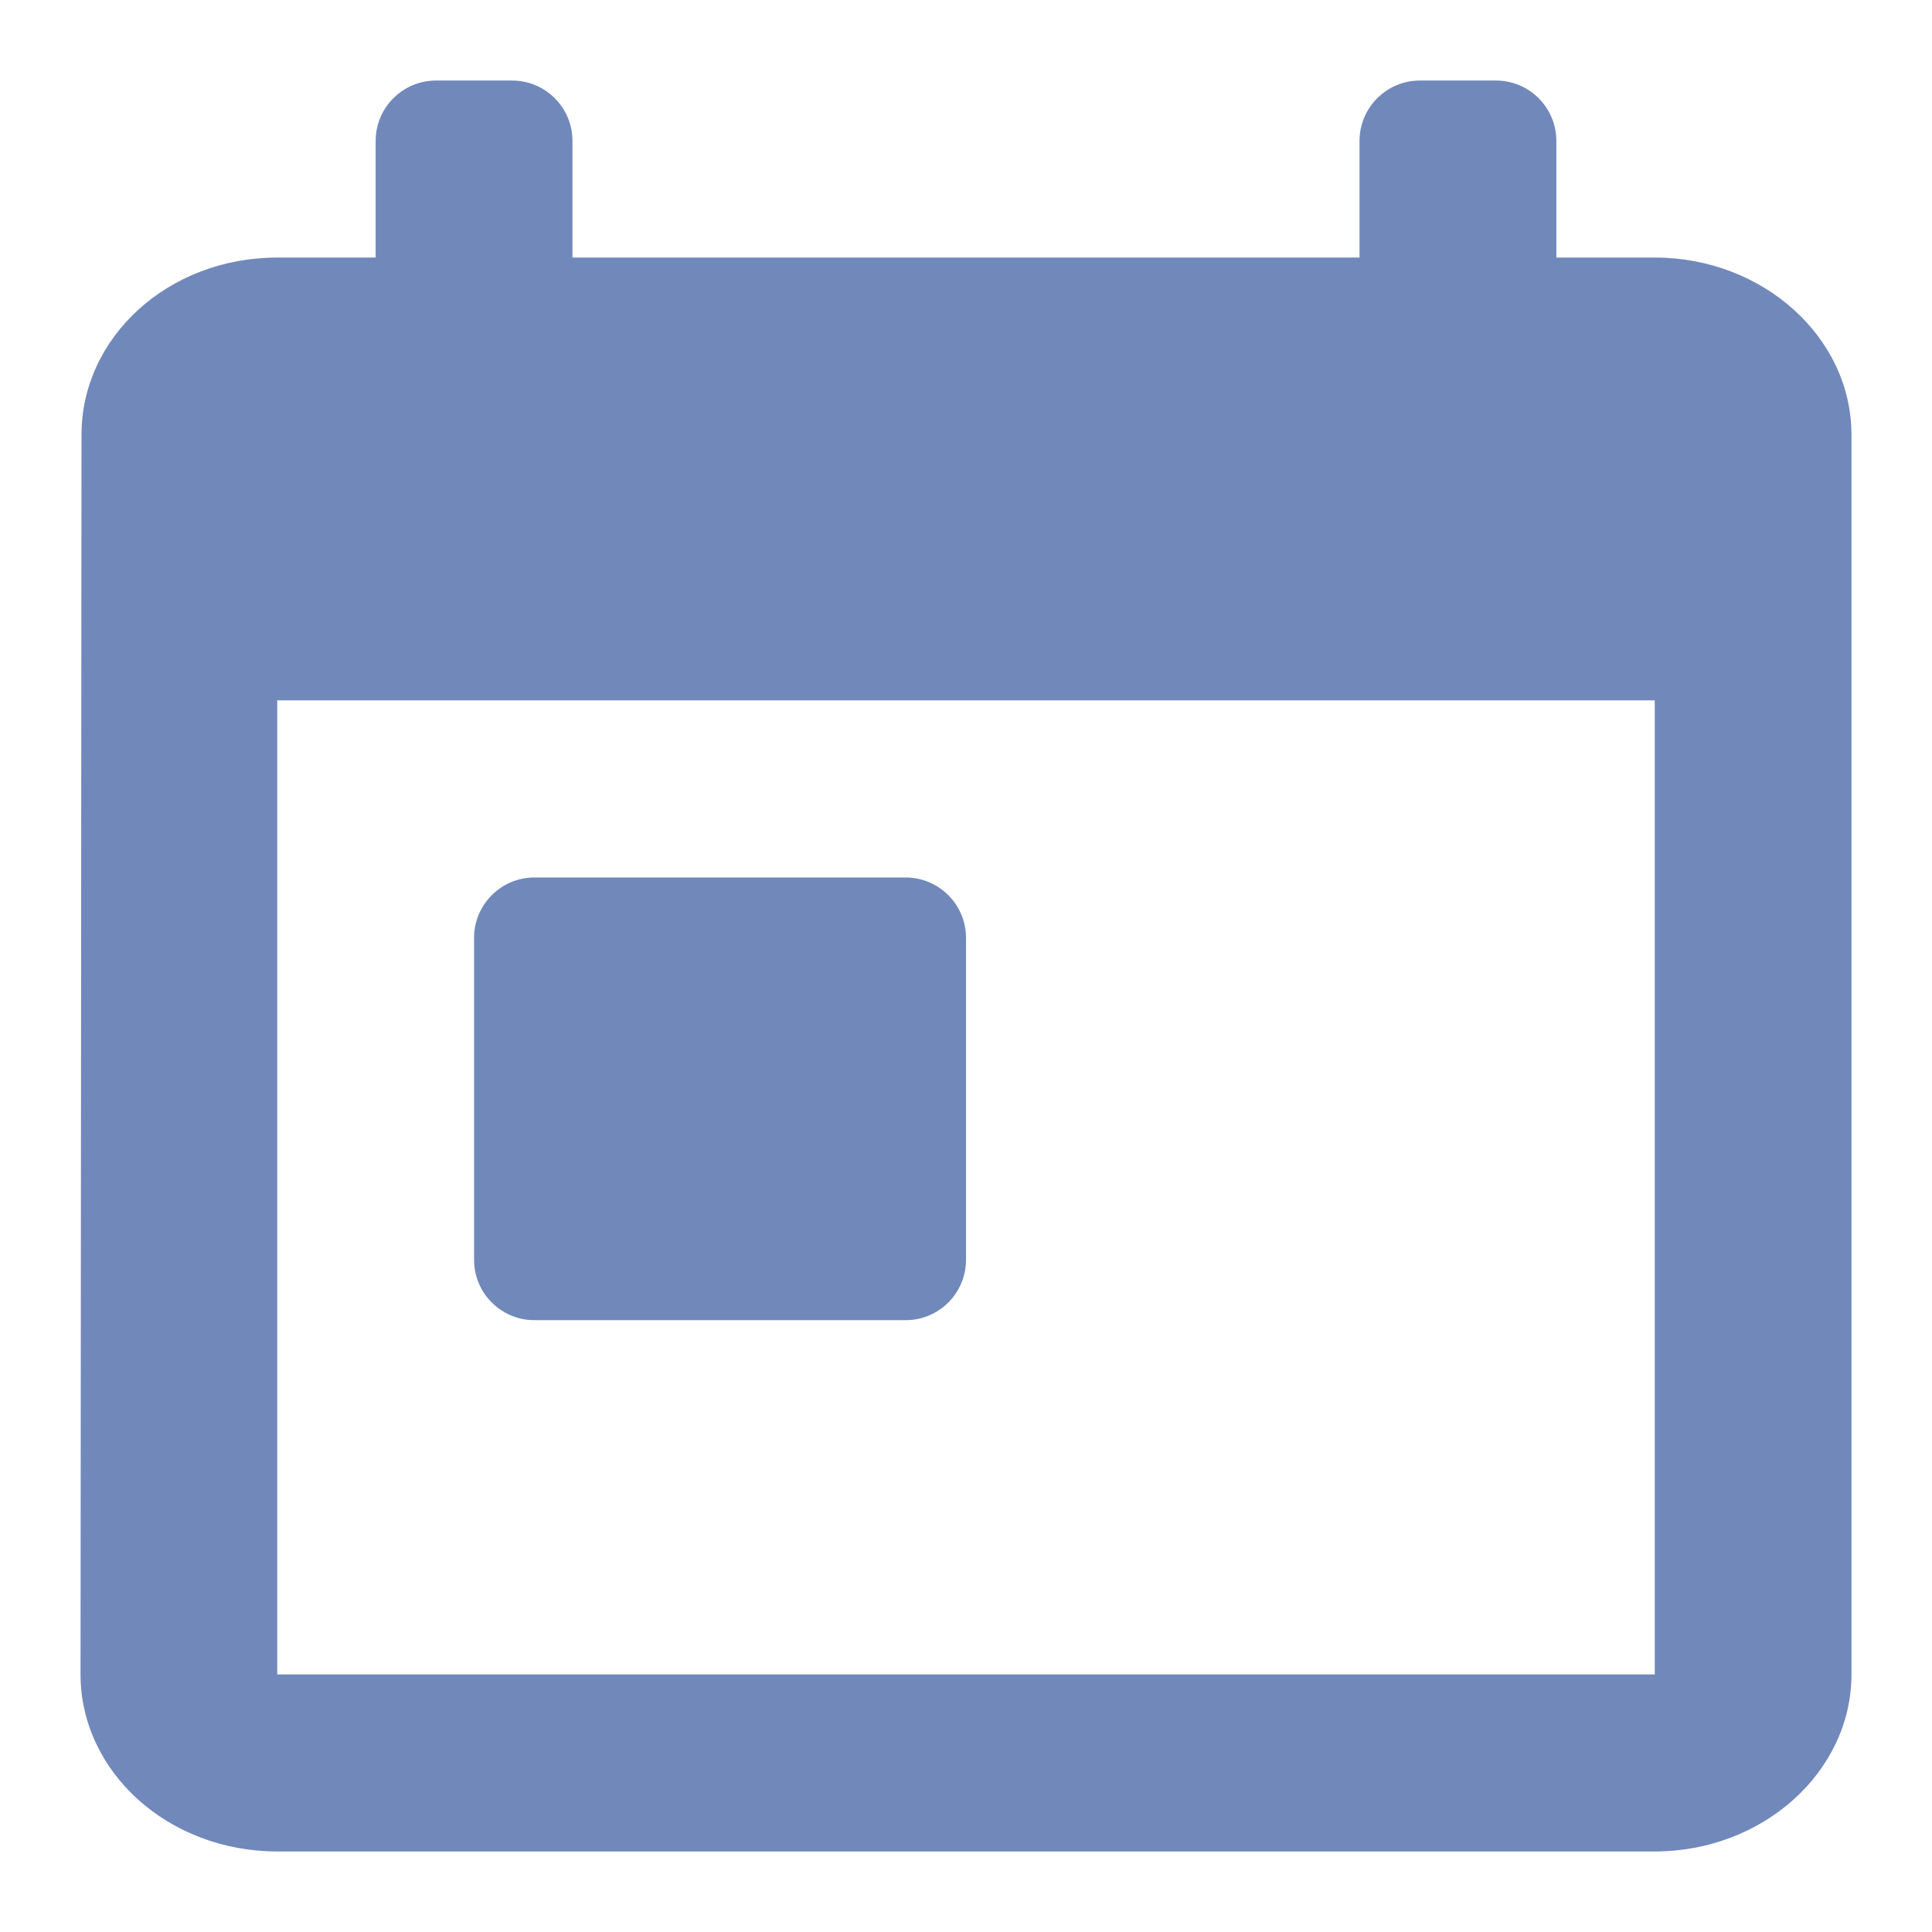 <svg width="16" height="16" viewBox="0 0 16 16" fill="none" xmlns="http://www.w3.org/2000/svg">
<path d="M13.704 2.133H12.889V1.167C12.889 0.891 12.665 0.667 12.389 0.667H11.759C11.483 0.667 11.259 0.891 11.259 1.167V2.133H4.741V1.167C4.741 0.891 4.517 0.667 4.241 0.667H3.611C3.335 0.667 3.111 0.891 3.111 1.167V2.133H2.296C1.392 2.133 0.675 2.793 0.675 3.6L0.667 13.867C0.667 14.673 1.392 15.333 2.296 15.333H13.704C14.6 15.333 15.333 14.673 15.333 13.867V3.6C15.333 2.793 14.6 2.133 13.704 2.133ZM13.704 13.867H2.296V5.8H13.704V13.867ZM3.926 7.767C3.926 7.491 4.15 7.267 4.426 7.267H7.5C7.776 7.267 8 7.491 8 7.767V10.433C8 10.71 7.776 10.933 7.5 10.933H4.426C4.15 10.933 3.926 10.71 3.926 10.433V7.767Z" fill="#7188BB"/>
</svg>
